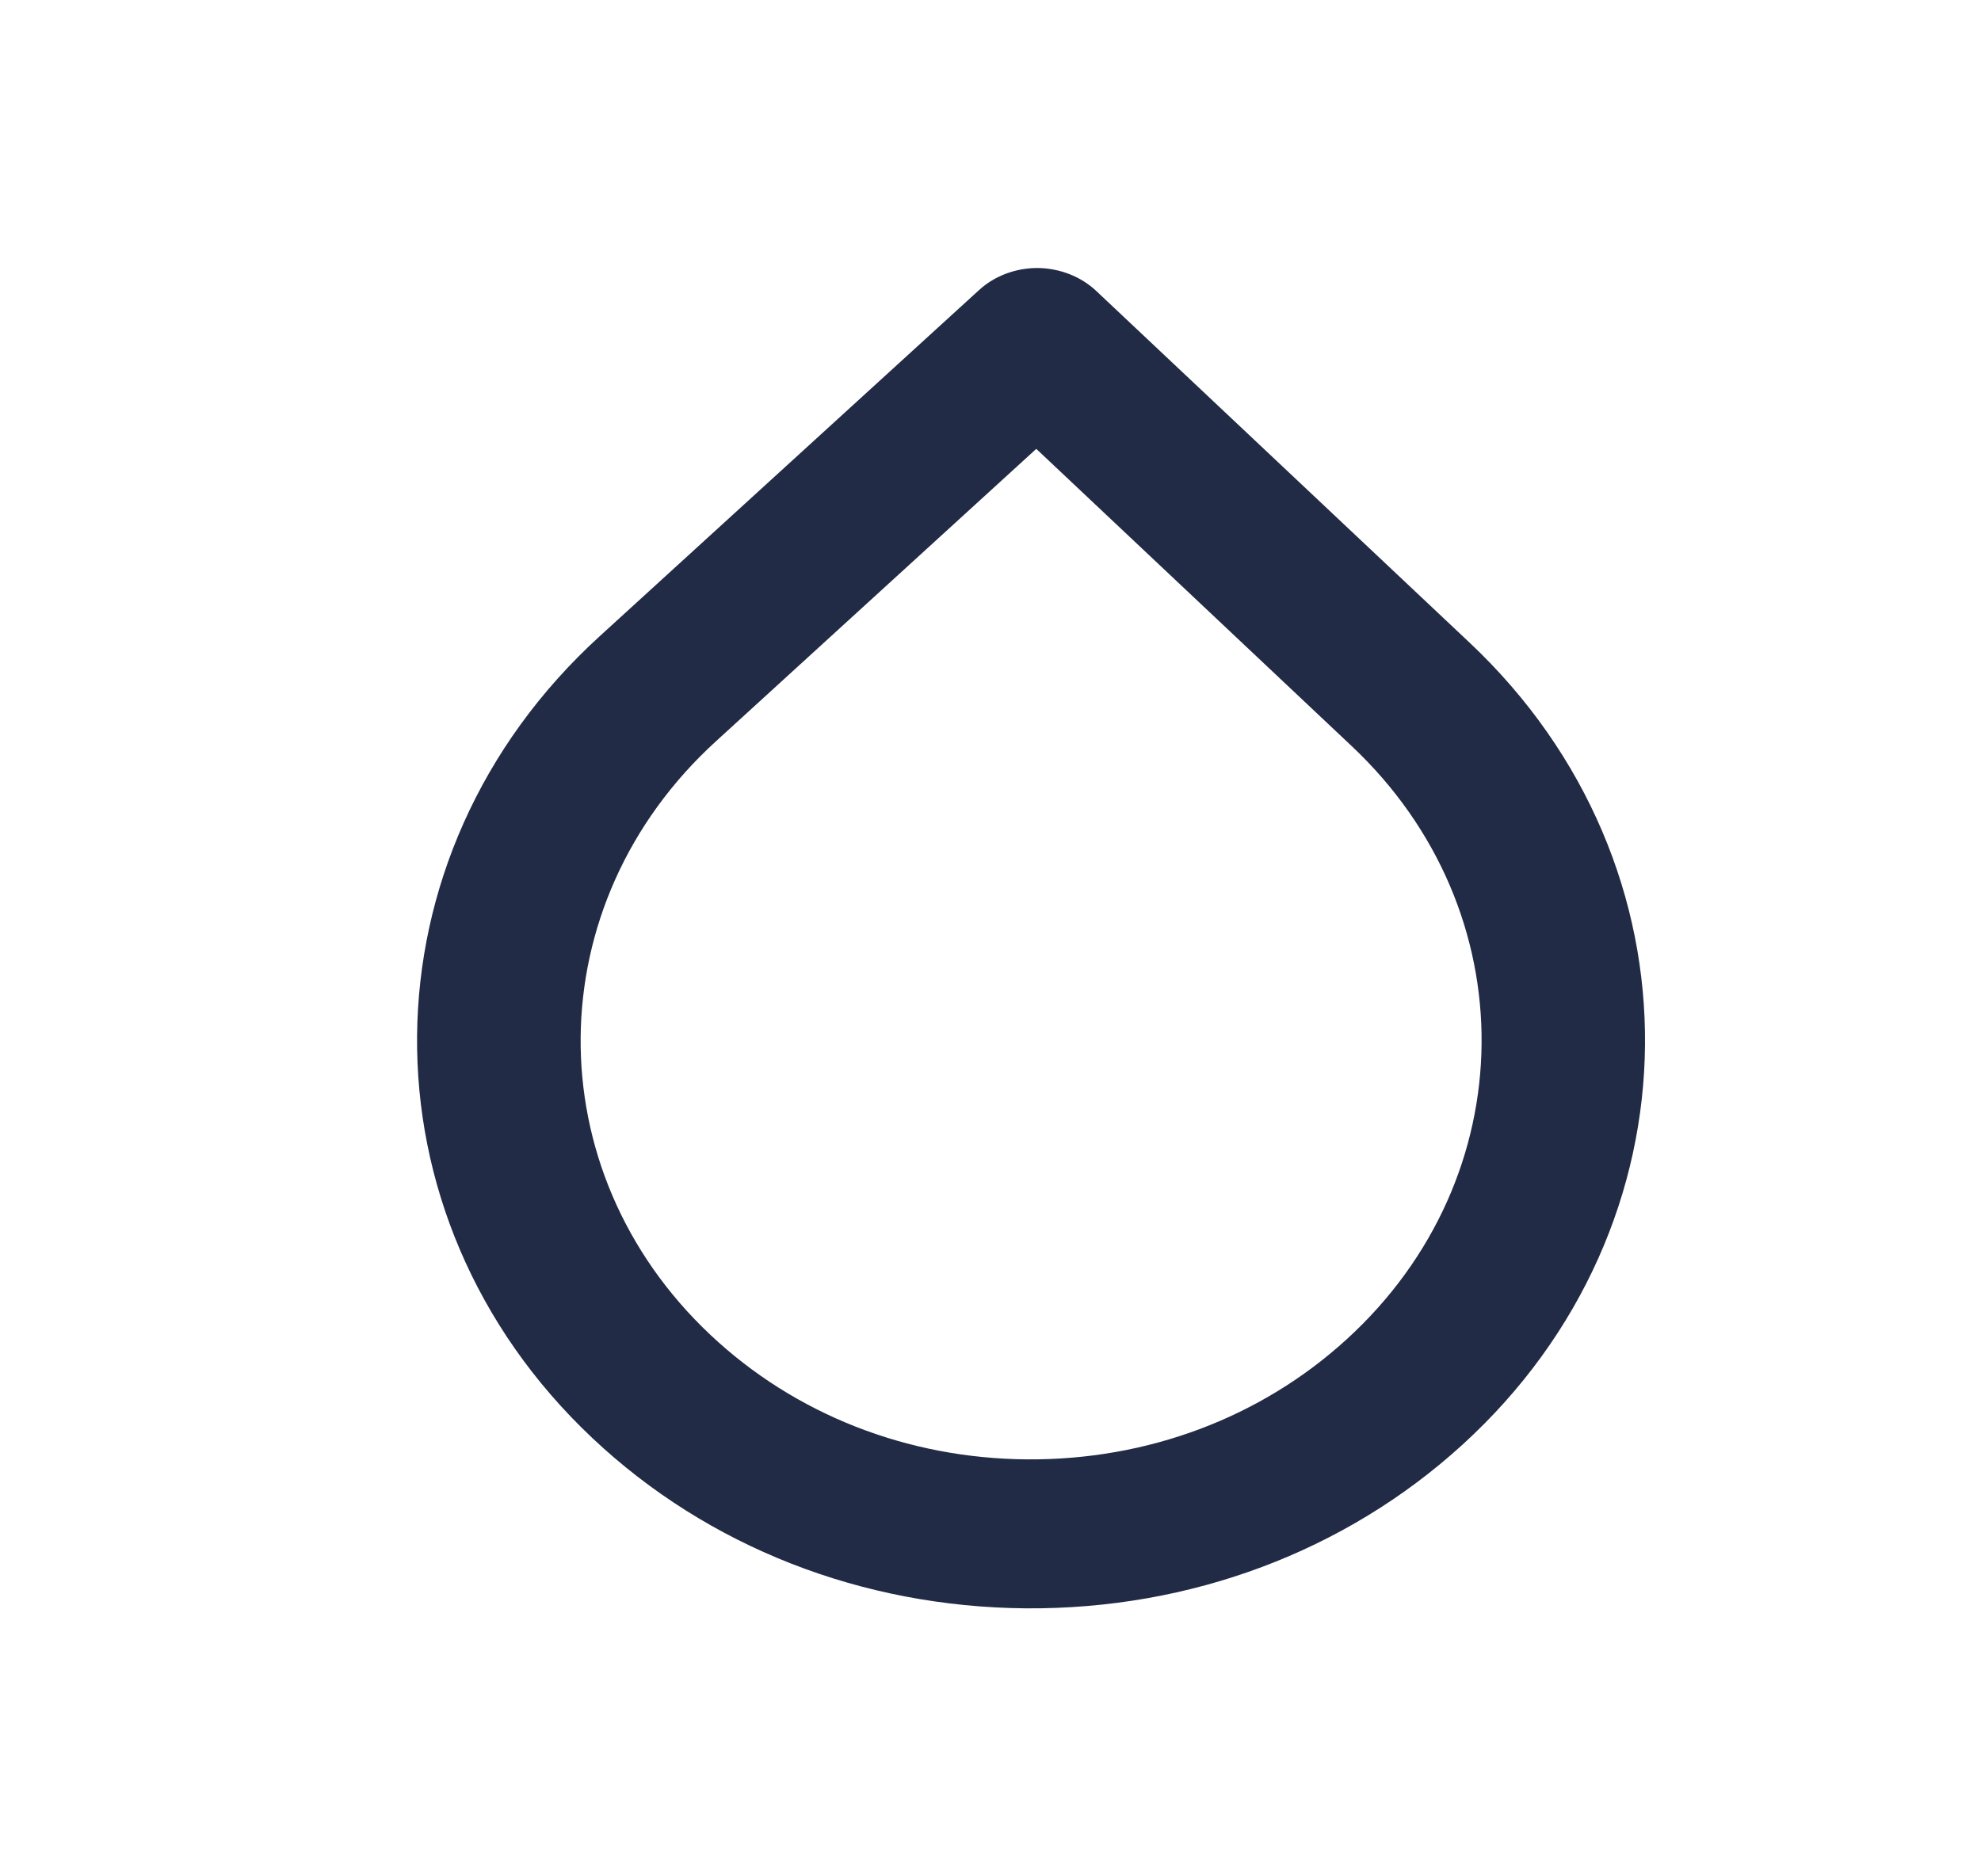 <svg width="19" height="18" viewBox="0 0 19 18" fill="none" xmlns="http://www.w3.org/2000/svg">
<path fill-rule="evenodd" clip-rule="evenodd" d="M9.939 4.306L6.867 7.111C5.157 8.67 5.134 11.224 6.813 12.805C7.622 13.567 8.701 13.992 9.852 14H9.853C11.004 14.008 12.092 13.6 12.914 12.85C14.622 11.294 14.645 8.74 12.965 7.158L9.939 4.306ZM9.839 15.429C8.262 15.416 6.787 14.837 5.683 13.797C3.413 11.66 3.443 8.209 5.751 6.104L9.391 2.782C9.54 2.646 9.743 2.57 9.955 2.571C10.166 2.574 10.367 2.653 10.513 2.79L14.096 6.166C16.365 8.304 16.334 11.756 14.027 13.859C12.904 14.883 11.418 15.44 9.841 15.429H9.839Z" fill="#222B45"/>
<mask id="mask0" mask-type="alpha" maskUnits="userSpaceOnUse" x="4" y="2" width="12" height="14">
<path fill-rule="evenodd" clip-rule="evenodd" d="M9.939 4.306L6.867 7.111C5.157 8.67 5.134 11.224 6.813 12.805C7.622 13.567 8.701 13.992 9.852 14H9.853C11.004 14.008 12.092 13.6 12.914 12.85C14.622 11.294 14.645 8.74 12.965 7.158L9.939 4.306ZM9.839 15.429C8.262 15.416 6.787 14.837 5.683 13.797C3.413 11.66 3.443 8.209 5.751 6.104L9.391 2.782C9.54 2.646 9.743 2.57 9.955 2.571C10.166 2.574 10.367 2.653 10.513 2.79L14.096 6.166C16.365 8.304 16.334 11.756 14.027 13.859C12.904 14.883 11.418 15.44 9.841 15.429H9.839Z" fill="white"/>
</mask>
<g mask="url(#mask0)">
</g>
</svg>
